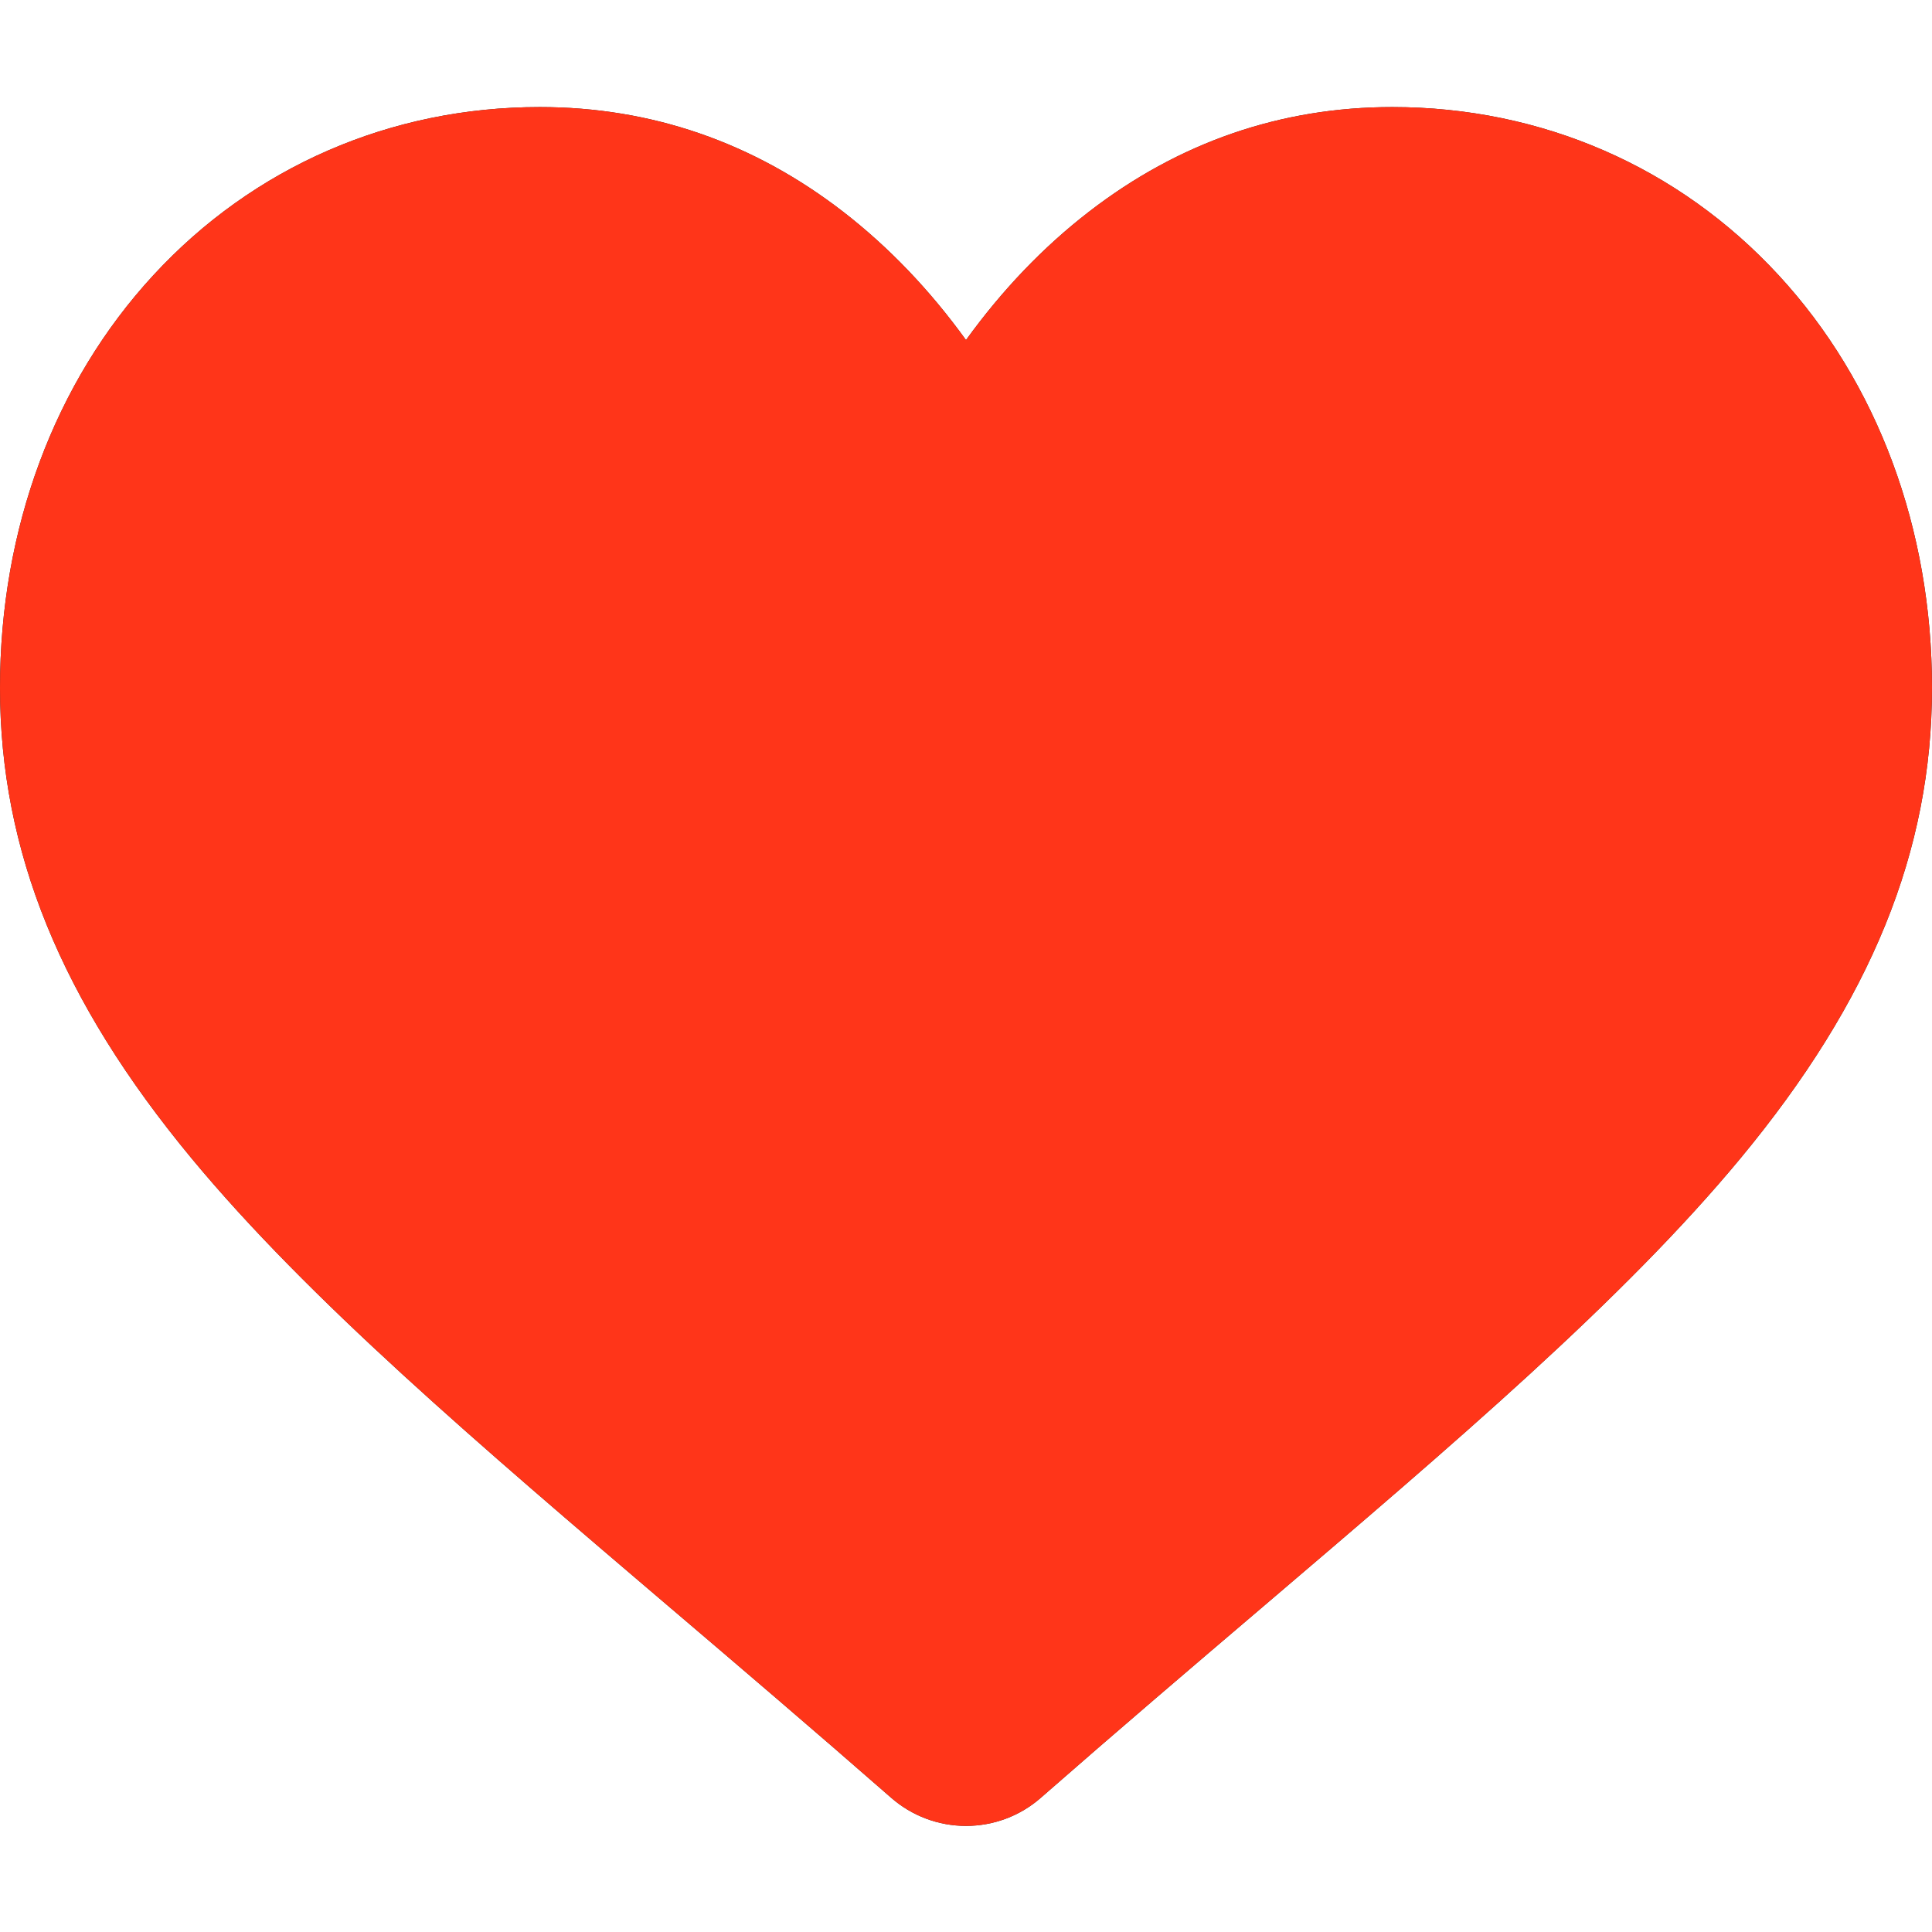 <svg width="24" height="24" viewBox="0 0 24 24" fill="none" xmlns="http://www.w3.org/2000/svg">
<g id="Frame">
<g id="Group">
<path id="Vector" d="M12 22.682C11.658 22.682 11.329 22.558 11.072 22.334C10.103 21.486 9.168 20.689 8.343 19.986L8.339 19.983C5.921 17.922 3.833 16.143 2.38 14.39C0.756 12.43 0 10.572 0 8.543C0 6.571 0.676 4.751 1.904 3.42C3.146 2.072 4.851 1.33 6.705 1.33C8.09 1.33 9.359 1.768 10.476 2.632C11.039 3.068 11.55 3.601 12 4.224C12.45 3.601 12.961 3.068 13.525 2.632C14.642 1.768 15.91 1.33 17.296 1.33C19.149 1.33 20.854 2.072 22.096 3.42C23.324 4.751 24 6.571 24 8.543C24 10.572 23.244 12.43 21.62 14.39C20.167 16.143 18.079 17.922 15.662 19.982C14.835 20.686 13.899 21.484 12.928 22.334C12.671 22.559 12.341 22.682 12 22.682ZM6.705 2.736C5.248 2.736 3.911 3.317 2.937 4.372C1.95 5.444 1.406 6.925 1.406 8.543C1.406 10.25 2.04 11.777 3.463 13.493C4.838 15.152 6.883 16.895 9.251 18.913L9.255 18.916C10.083 19.622 11.021 20.422 11.998 21.276C12.98 20.42 13.92 19.619 14.75 18.913C17.118 16.895 19.163 15.152 20.537 13.493C21.96 11.777 22.594 10.25 22.594 8.543C22.594 6.925 22.05 5.444 21.063 4.372C20.09 3.317 18.752 2.736 17.296 2.736C16.229 2.736 15.249 3.075 14.385 3.744C13.614 4.34 13.077 5.094 12.762 5.621C12.6 5.892 12.316 6.054 12 6.054C11.684 6.054 11.4 5.892 11.238 5.621C10.923 5.094 10.386 4.34 9.615 3.744C8.751 3.075 7.771 2.736 6.705 2.736Z" fill="black" fill-opacity="0.85"/>
<path id="Vector_2" d="M12 22.682C11.658 22.682 11.329 22.558 11.072 22.334C10.103 21.486 9.168 20.689 8.343 19.986L8.339 19.983C5.921 17.922 3.833 16.143 2.38 14.39C0.756 12.43 0 10.572 0 8.543C0 6.571 0.676 4.751 1.904 3.42C3.146 2.072 4.851 1.33 6.705 1.33C8.09 1.33 9.359 1.768 10.476 2.632C11.039 3.068 11.55 3.601 12 4.224C12.45 3.601 12.961 3.068 13.525 2.632C14.642 1.768 15.91 1.33 17.296 1.33C19.149 1.33 20.854 2.072 22.096 3.42C23.324 4.751 24 6.571 24 8.543C24 10.572 23.244 12.43 21.62 14.39C20.167 16.143 18.079 17.922 15.662 19.982C14.835 20.686 13.899 21.484 12.928 22.334C12.671 22.559 12.341 22.682 12 22.682Z" fill="#FF3519"/>
</g>
</g>
</svg>
